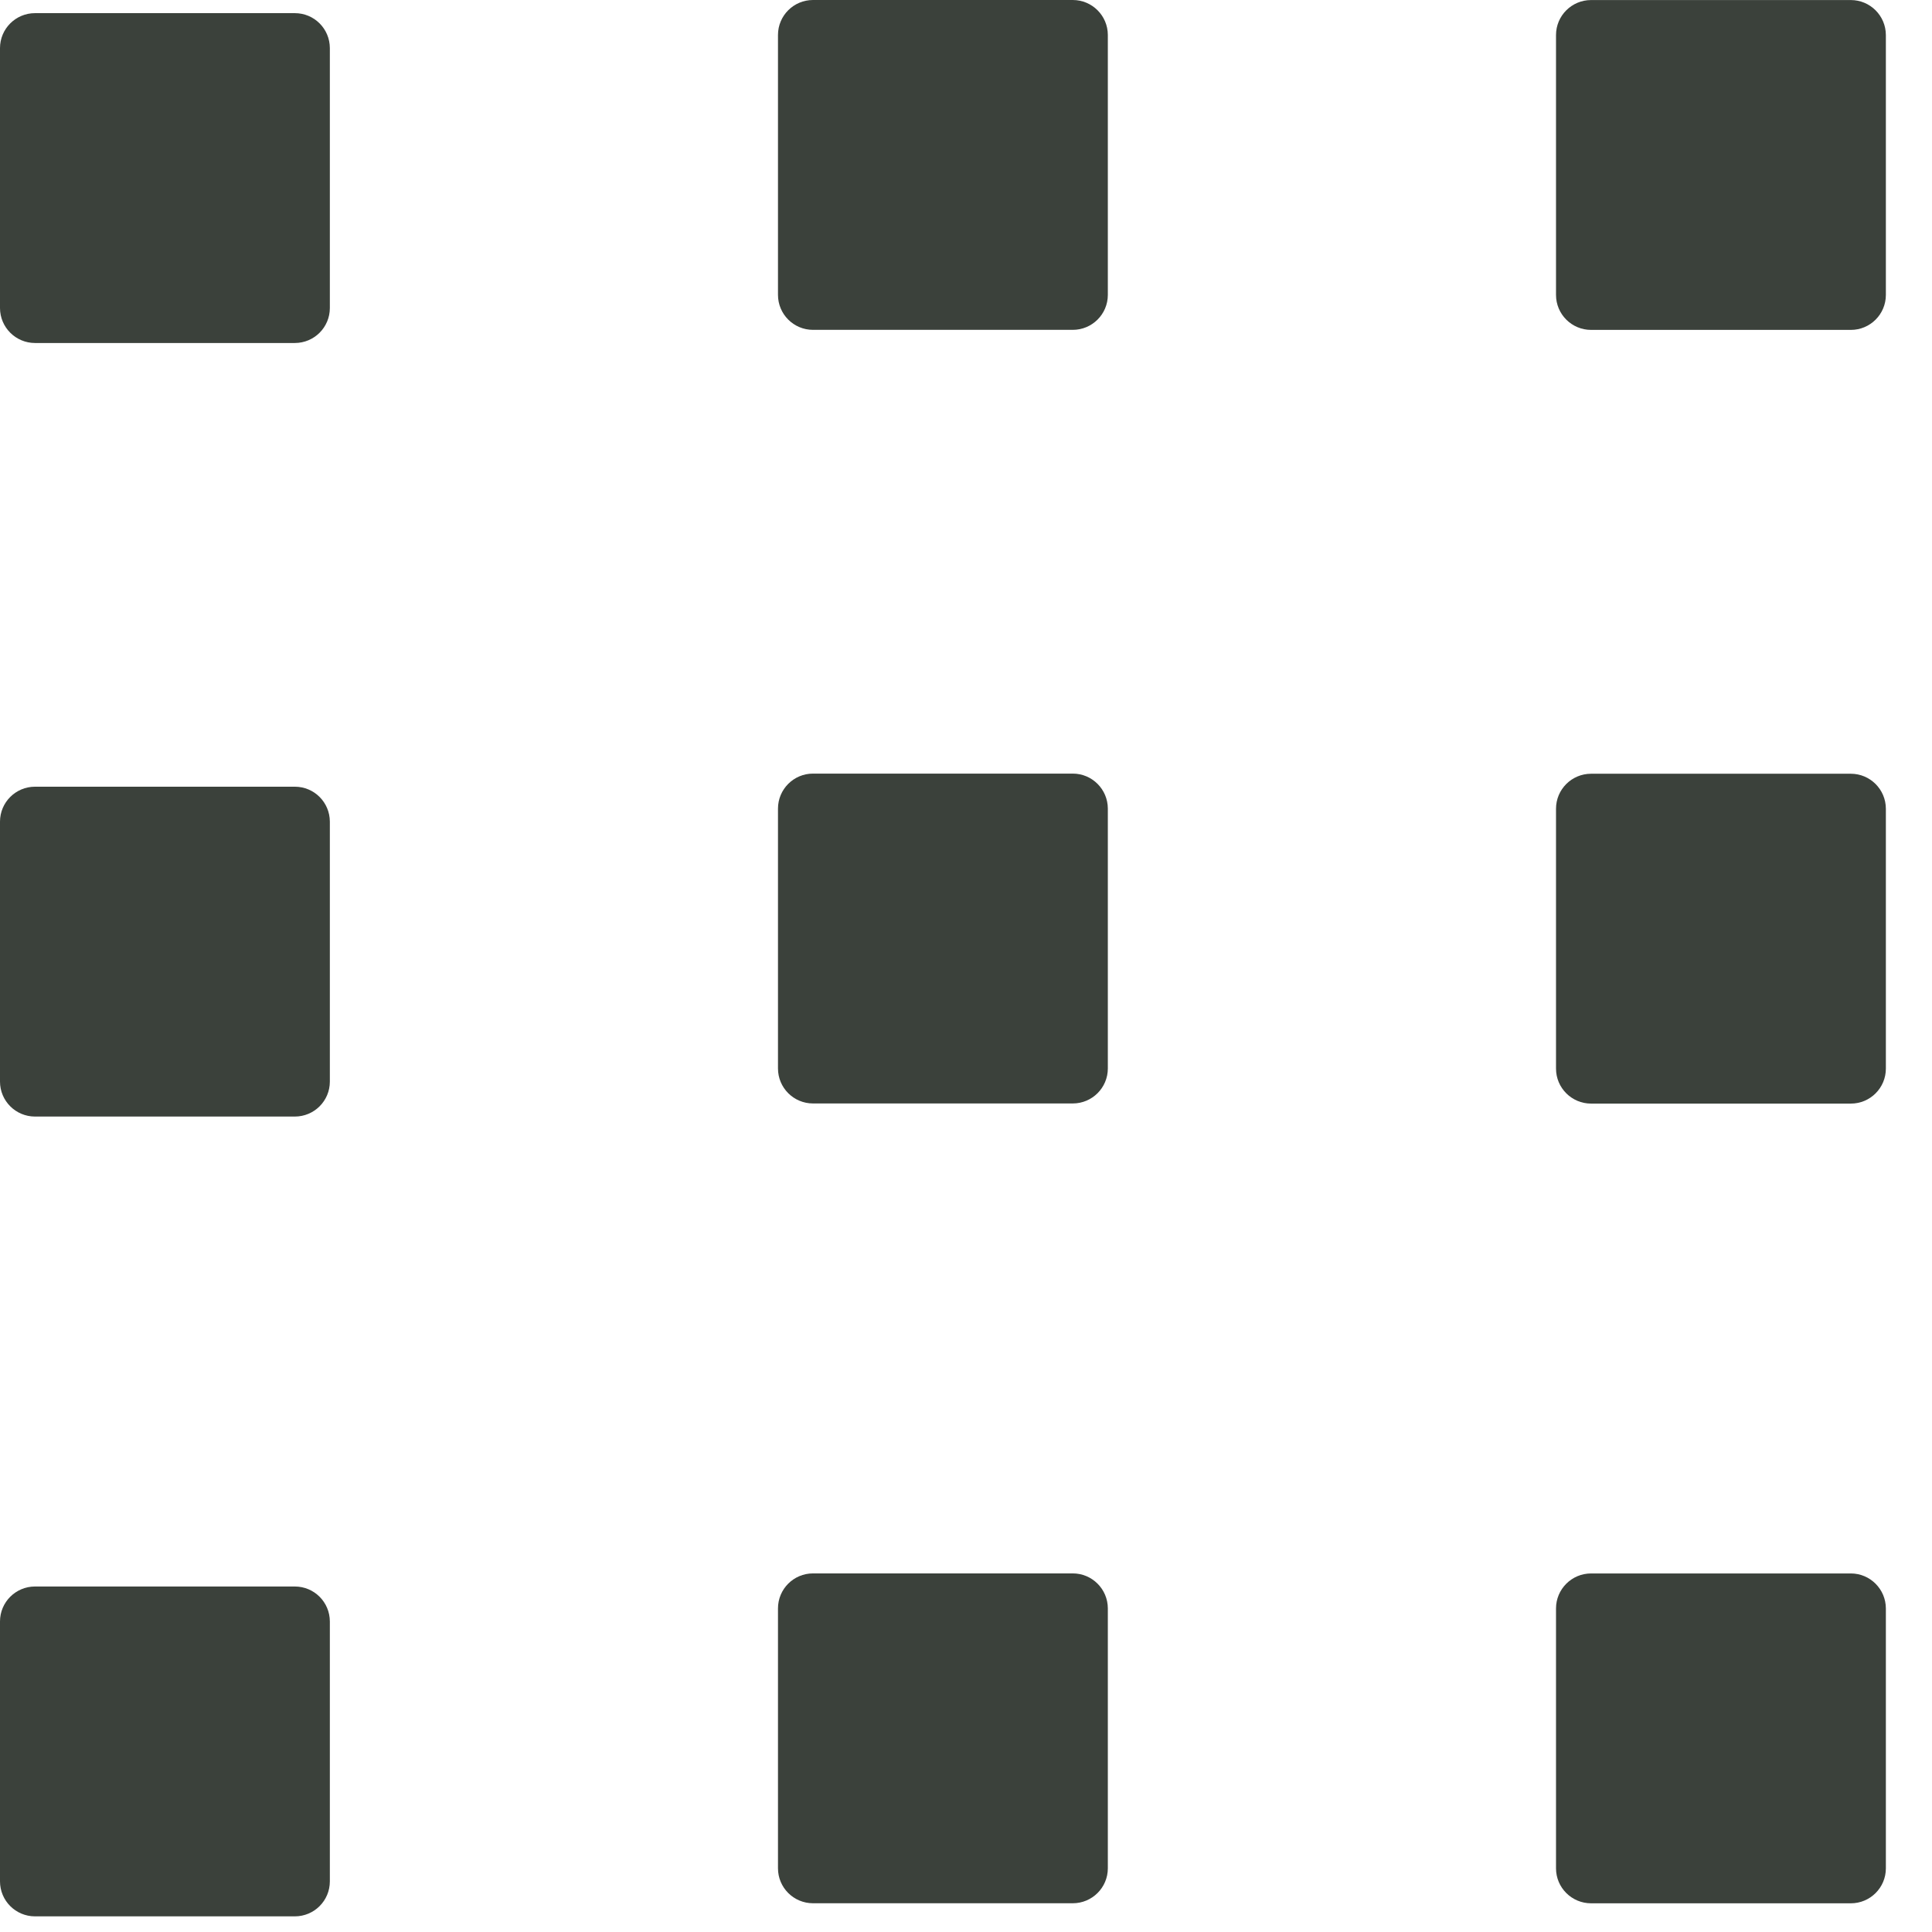 <svg width="41" height="41" viewBox="0 0 41 41" fill="none" xmlns="http://www.w3.org/2000/svg">
<path d="M6.256 0.279H0.743C0.333 0.279 0 0.611 0 1.021V6.536C0 6.946 0.333 7.279 0.743 7.279H6.256C6.668 7.279 7 6.946 7 6.536V1.021C6.999 0.61 6.668 0.279 6.256 0.279Z" fill="#3B413B"/>
<path d="M6.256 16.695H0.743C0.333 16.695 0 17.027 0 17.437V22.953C0 23.363 0.333 23.695 0.743 23.695H6.256C6.668 23.695 7 23.363 7 22.953V17.437C6.999 17.027 6.668 16.695 6.256 16.695Z" fill="#3B413B"/>
<path d="M6.256 33.668H0.743C0.333 33.668 0 34 0 34.41V39.925C0 40.336 0.333 40.668 0.743 40.668H6.256C6.668 40.668 7 40.336 7 39.925V34.41C6.999 34 6.668 33.668 6.256 33.668Z" fill="#3B413B"/>
<path d="M22.766 -0H17.253C16.843 -0 16.51 0.332 16.51 0.742V6.257C16.51 6.668 16.843 7 17.253 7H22.766C23.176 7 23.51 6.668 23.51 6.257V0.742C23.509 0.332 23.176 -0 22.766 -0Z" fill="#3B413B"/>
<path d="M22.766 16.417H17.253C16.843 16.417 16.51 16.75 16.51 17.16V22.674C16.51 23.085 16.843 23.417 17.253 23.417H22.766C23.176 23.417 23.51 23.085 23.51 22.674V17.16C23.509 16.75 23.176 16.417 22.766 16.417Z" fill="#3B413B"/>
<path d="M22.766 33.39H17.253C16.843 33.39 16.51 33.722 16.51 34.133V39.648C16.51 40.058 16.843 40.39 17.253 40.39H22.766C23.176 40.39 23.51 40.058 23.51 39.648V34.133C23.509 33.722 23.176 33.39 22.766 33.39Z" fill="#3B413B"/>
<path d="M39.277 0.001H33.765C33.355 0.001 33.021 0.333 33.021 0.744V6.258C33.021 6.669 33.355 7.001 33.765 7.001H39.278C39.688 7.001 40.021 6.669 40.021 6.258V0.744C40.02 0.333 39.687 0.001 39.277 0.001Z" fill="#3B413B"/>
<path d="M39.277 16.42H33.765C33.355 16.42 33.021 16.752 33.021 17.163V22.677C33.021 23.088 33.355 23.42 33.765 23.42H39.278C39.688 23.42 40.021 23.088 40.021 22.677V17.163C40.02 16.752 39.687 16.42 39.277 16.42Z" fill="#3B413B"/>
<path d="M39.277 33.391H33.765C33.355 33.391 33.021 33.724 33.021 34.134V39.649C33.021 40.059 33.355 40.391 33.765 40.391H39.278C39.688 40.391 40.021 40.059 40.021 39.649V34.134C40.02 33.724 39.687 33.391 39.277 33.391Z" fill="#3B413B"/>
</svg>
